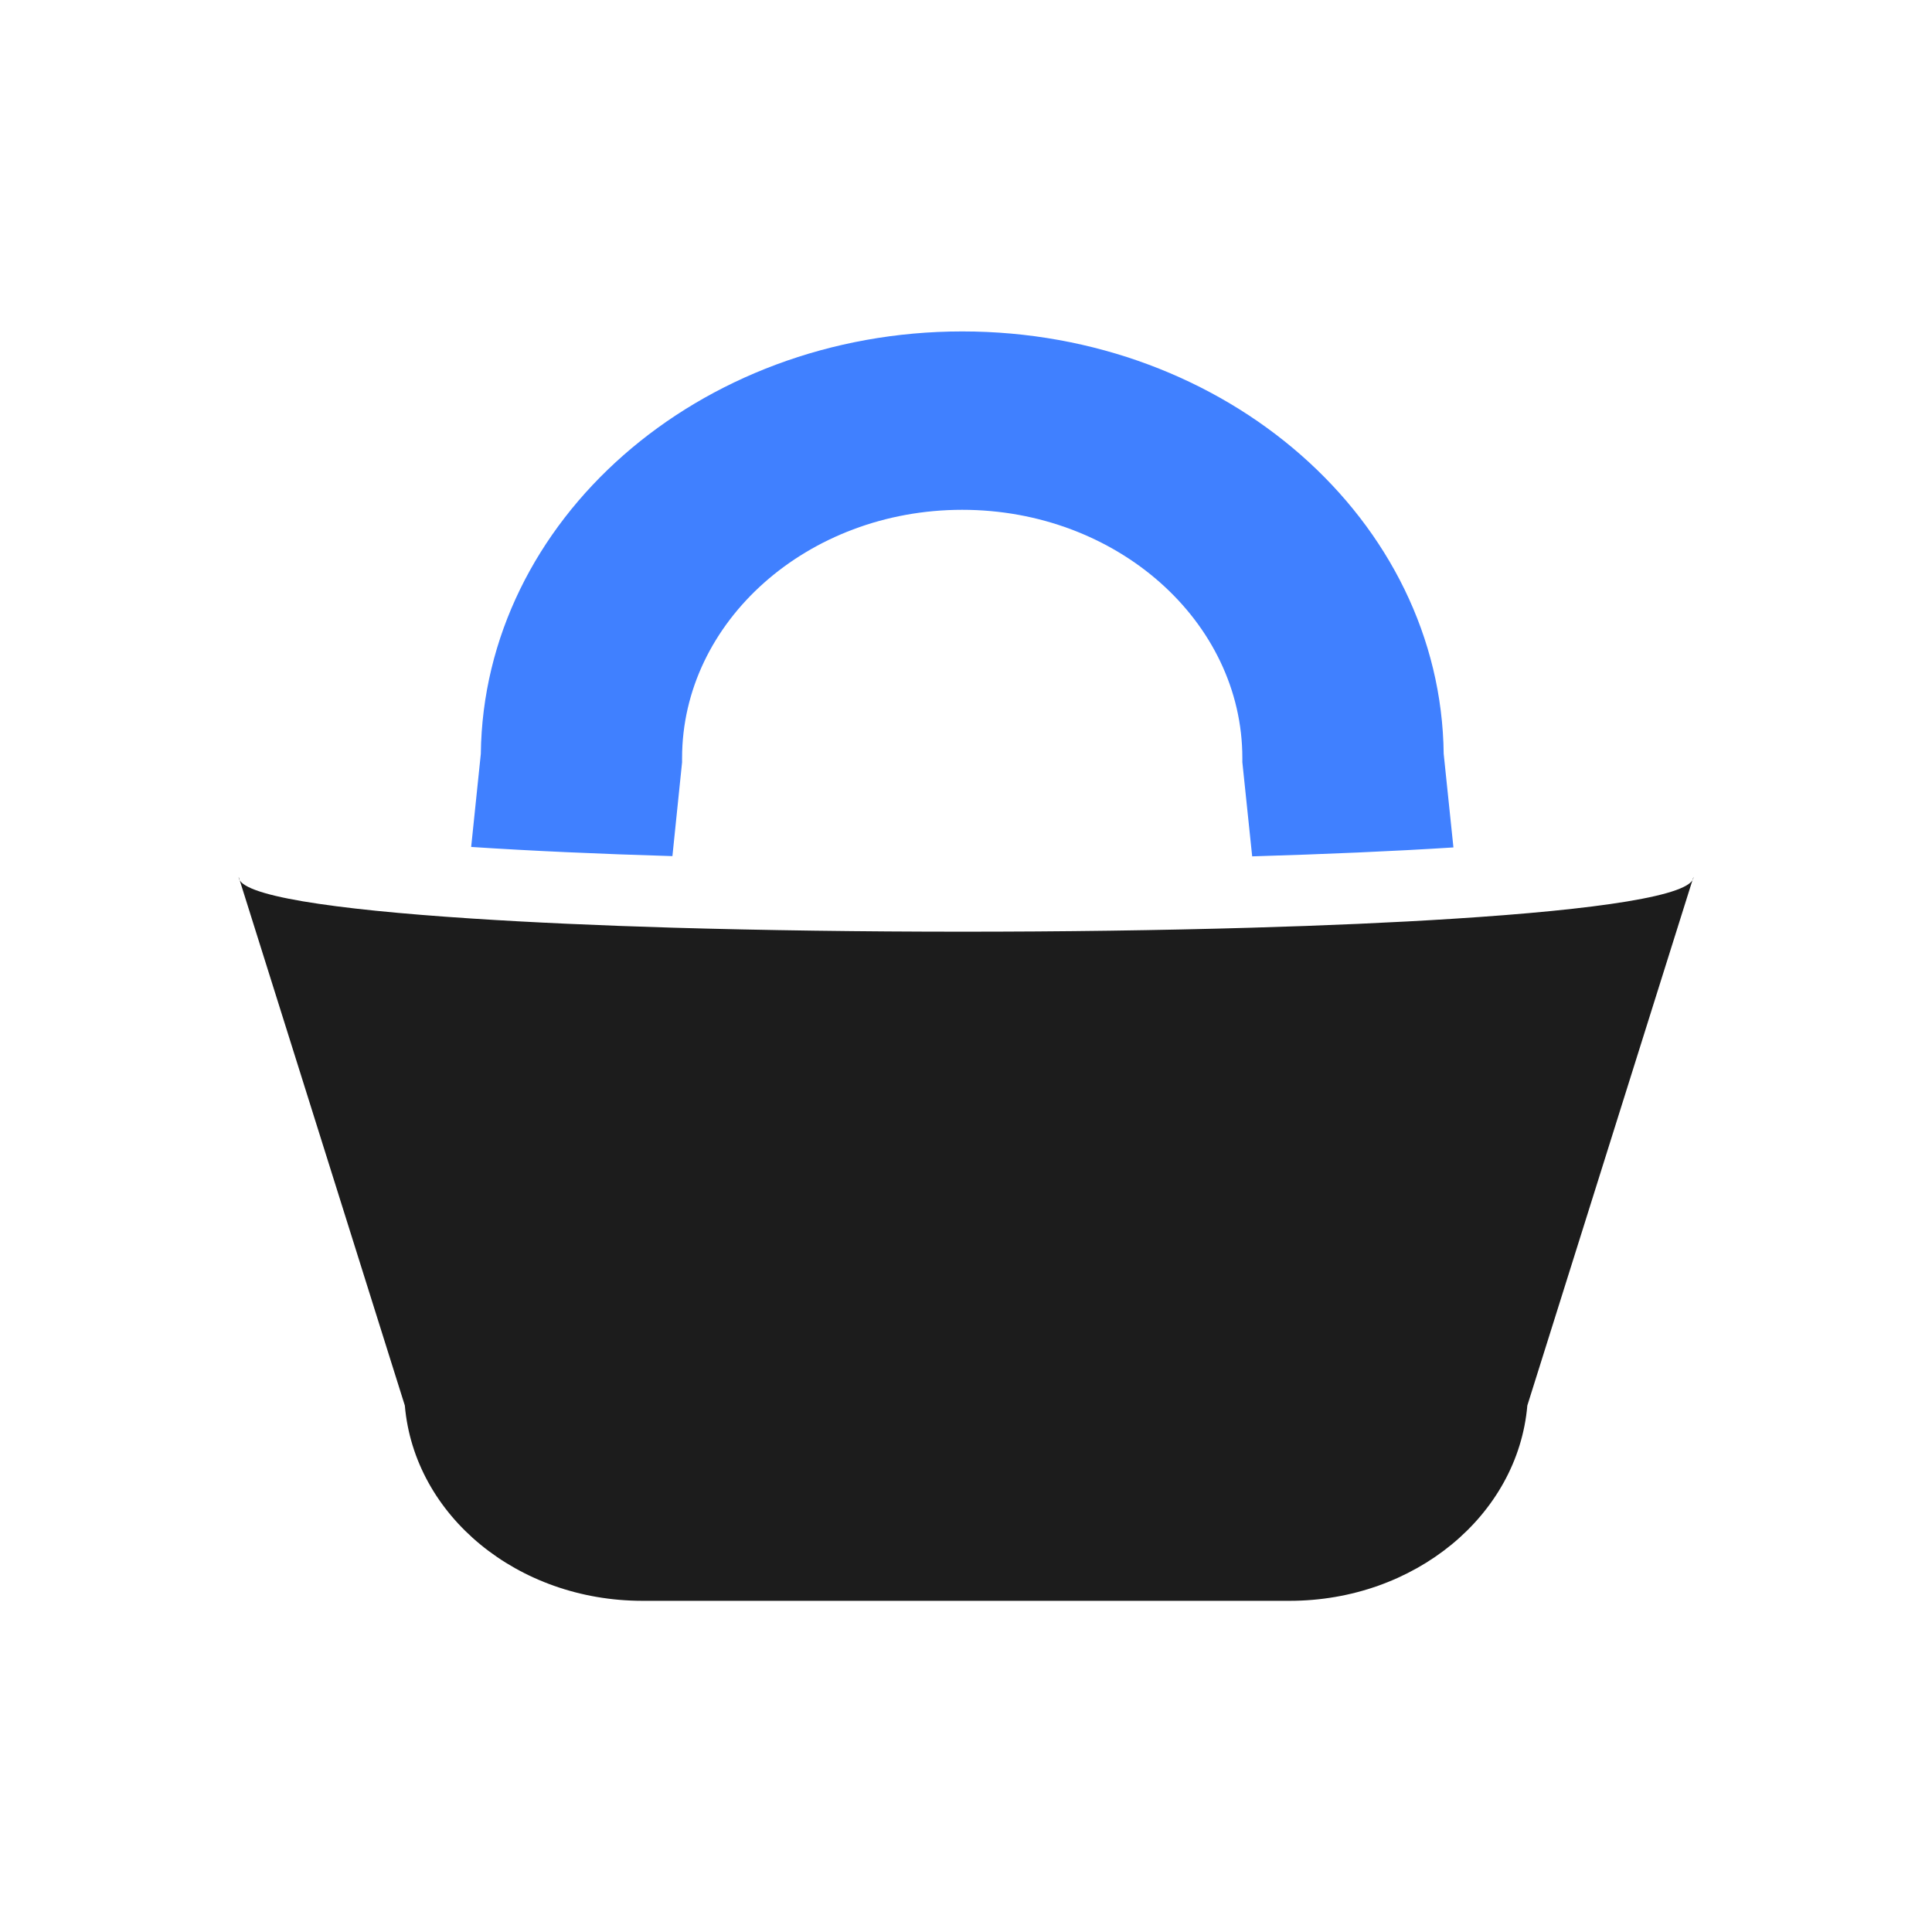 <svg id="图层_1" data-name="图层 1" xmlns="http://www.w3.org/2000/svg" viewBox="0 0 240 240">
    <defs>
        <style>.cls-1{fill:#1c1c1c;}.cls-2{fill:#4080ff;}</style>
    </defs>
    <path class="cls-2"
        d="M84.73,94.69v-.51c0-17,15.61-30.85,34.8-30.85s34.8,13.84,34.8,30.85v.51l1.22,11.69c9-.27,17.53-.63,25-1.11l-1.21-11.63c-.33-29-27-52.47-59.8-52.47S60.06,64.66,59.73,93.64l-1.2,11.57c7.43.49,15.91.87,25,1.14Z" />
    <path class="cls-1"
        d="M180.54,114.13c-7.46.48-15.95.85-25,1.11-22.85.67-49.29.66-72,0-9.07-.27-17.55-.65-25-1.14-17.3-1.13-28.89-2.85-28.89-5.16l20.64,65.66c1.18,13.69,14,24.26,29.53,24.26h80.38c15.48,0,28.35-10.57,29.53-24.26l20.64-65.66C210.36,111.26,198.35,113,180.54,114.13Z" />
</svg>